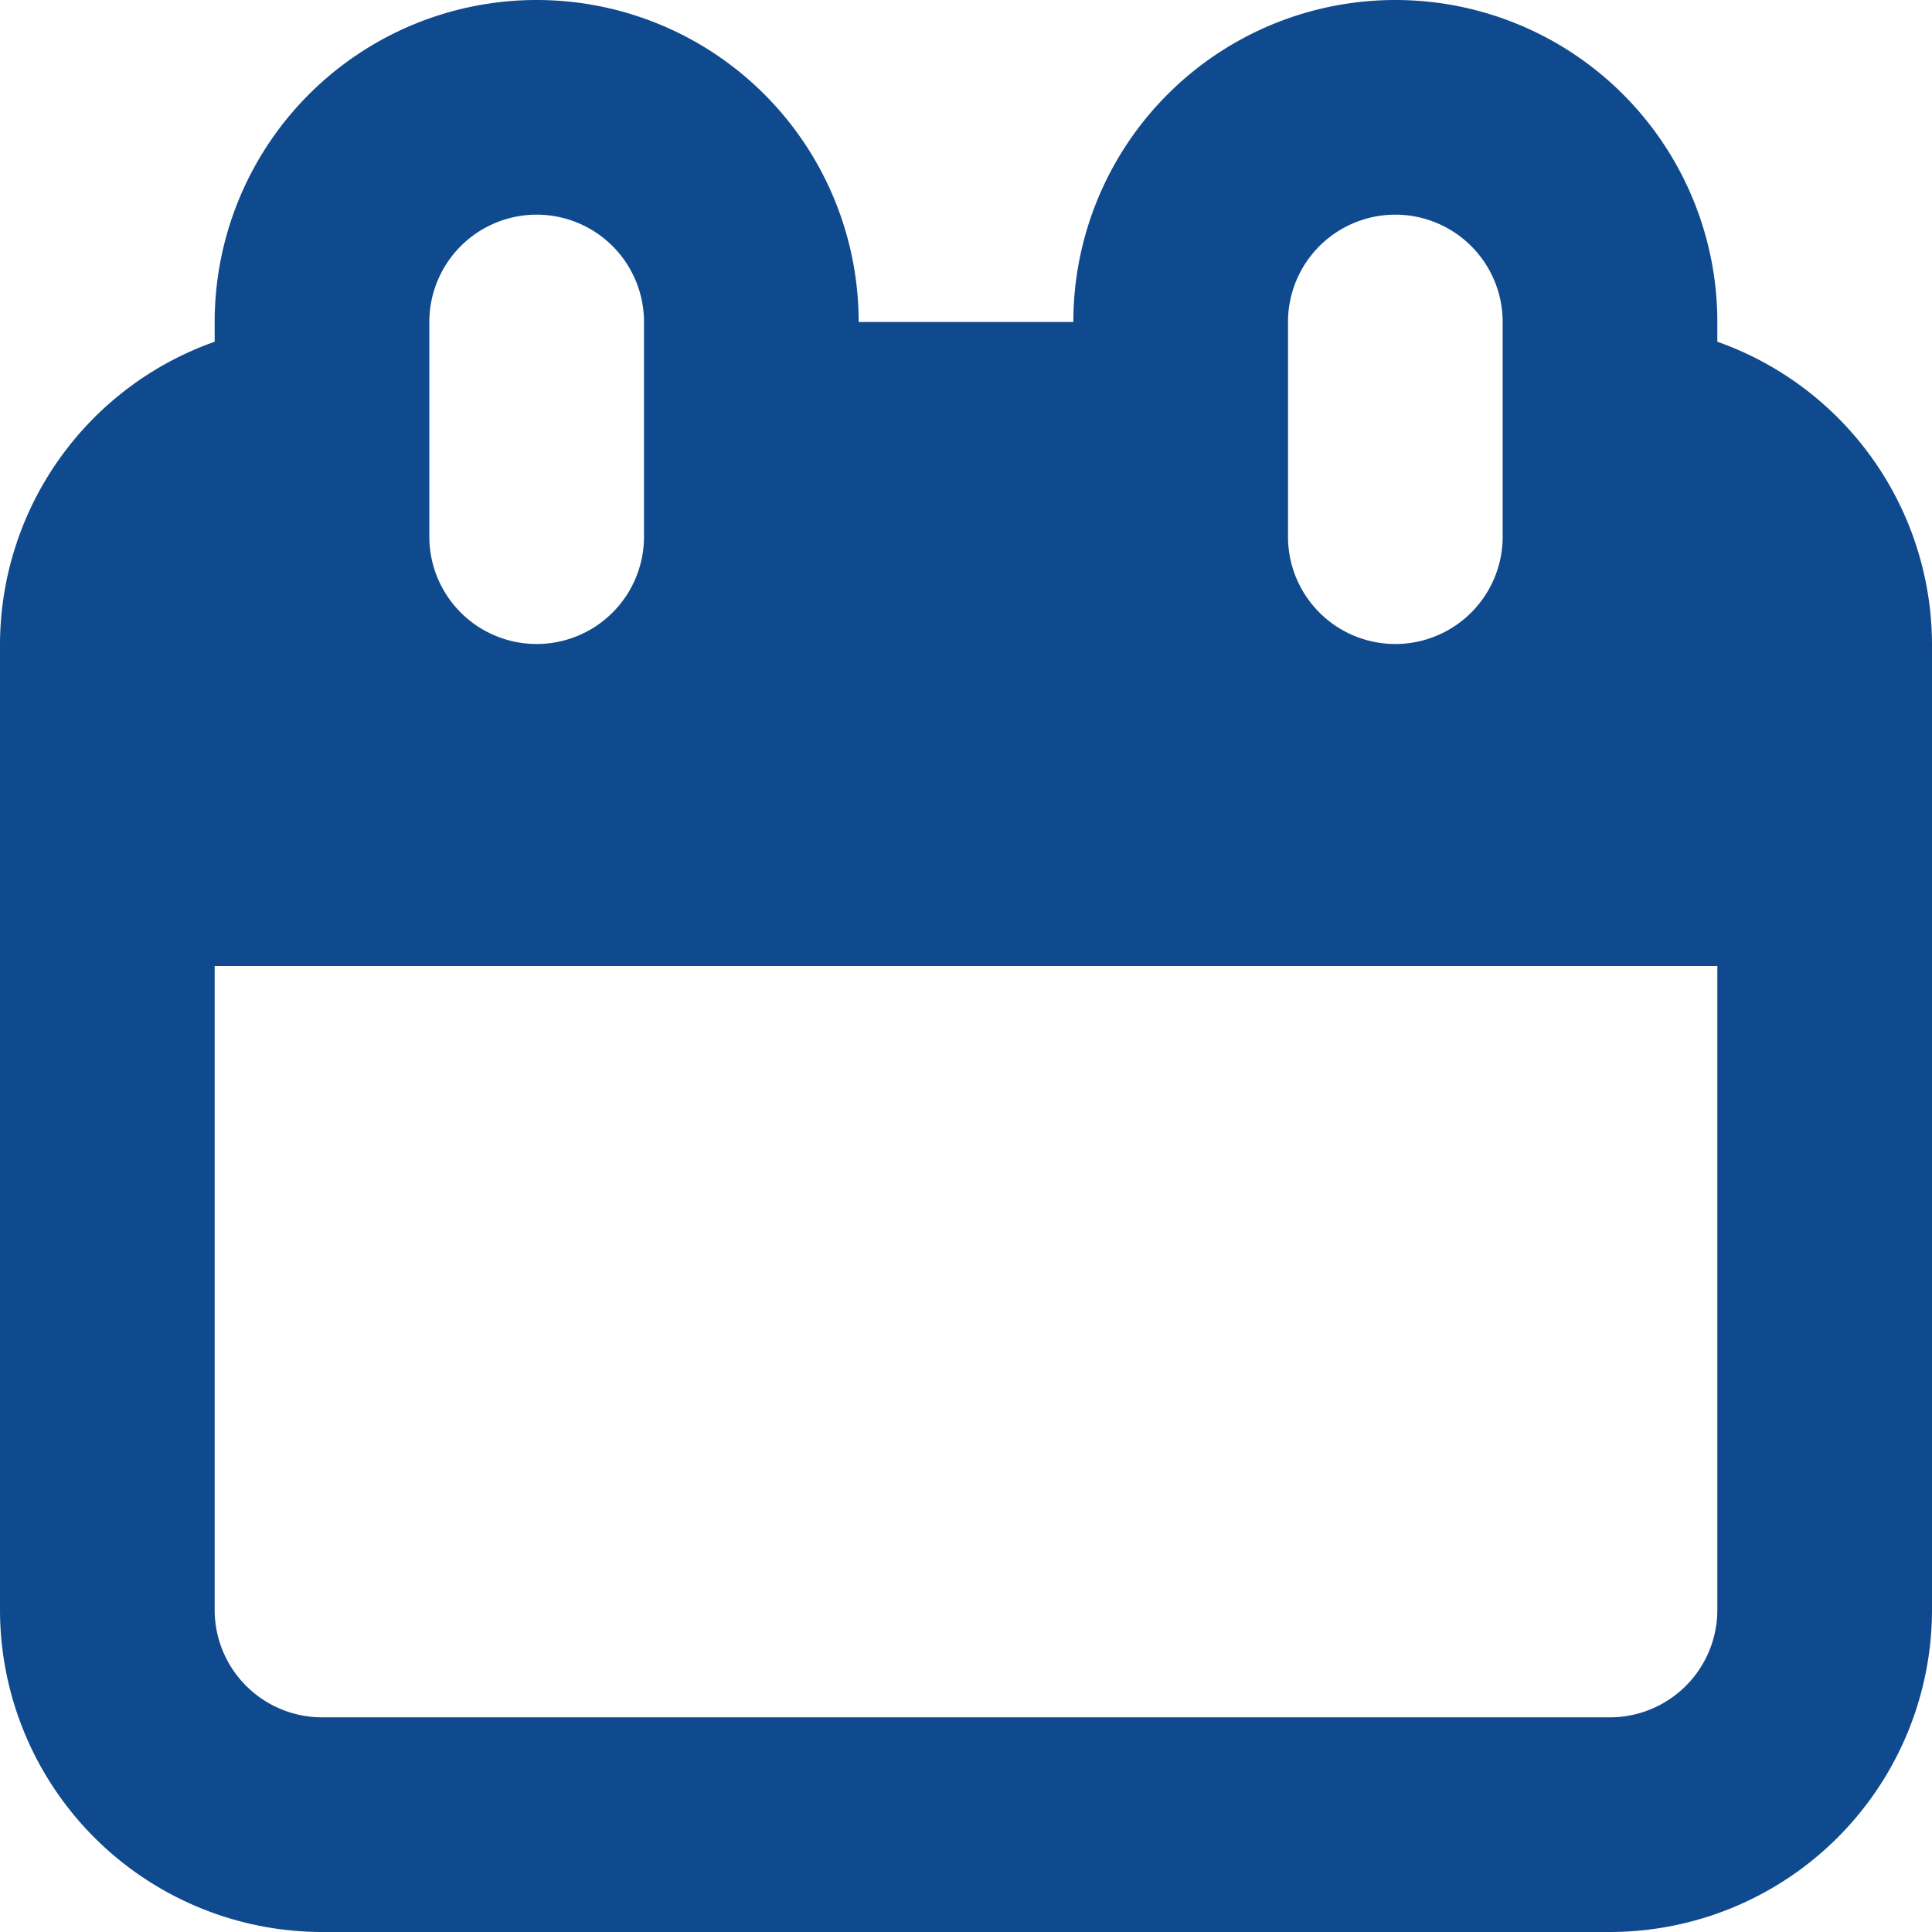 <svg xmlns="http://www.w3.org/2000/svg" width="24" height="24" viewBox="0 0 45.9 45.9">
  <path id="_216121_calender_icon" data-name="216121_calender_icon"
    d="M43.8,11.119V10.65a7.65,7.65,0,0,0-15.3,0H23.4a7.65,7.65,0,0,0-15.3,0v.469A7.642,7.642,0,0,0,3,18.3V41.25a7.659,7.659,0,0,0,7.65,7.65h30.6a7.659,7.659,0,0,0,7.65-7.65V18.3A7.642,7.642,0,0,0,43.8,11.119ZM33.6,10.65a2.55,2.55,0,0,1,5.1,0v5.1a2.55,2.55,0,0,1-5.1,0Zm-20.4,0a2.55,2.55,0,0,1,5.1,0v5.1a2.55,2.55,0,0,1-5.1,0Zm30.6,30.6a2.553,2.553,0,0,1-2.55,2.55H10.65A2.553,2.553,0,0,1,8.1,41.25V25.95H43.8Z"
    transform="translate(-3 -3)" fill="#104a8e" />
</svg>